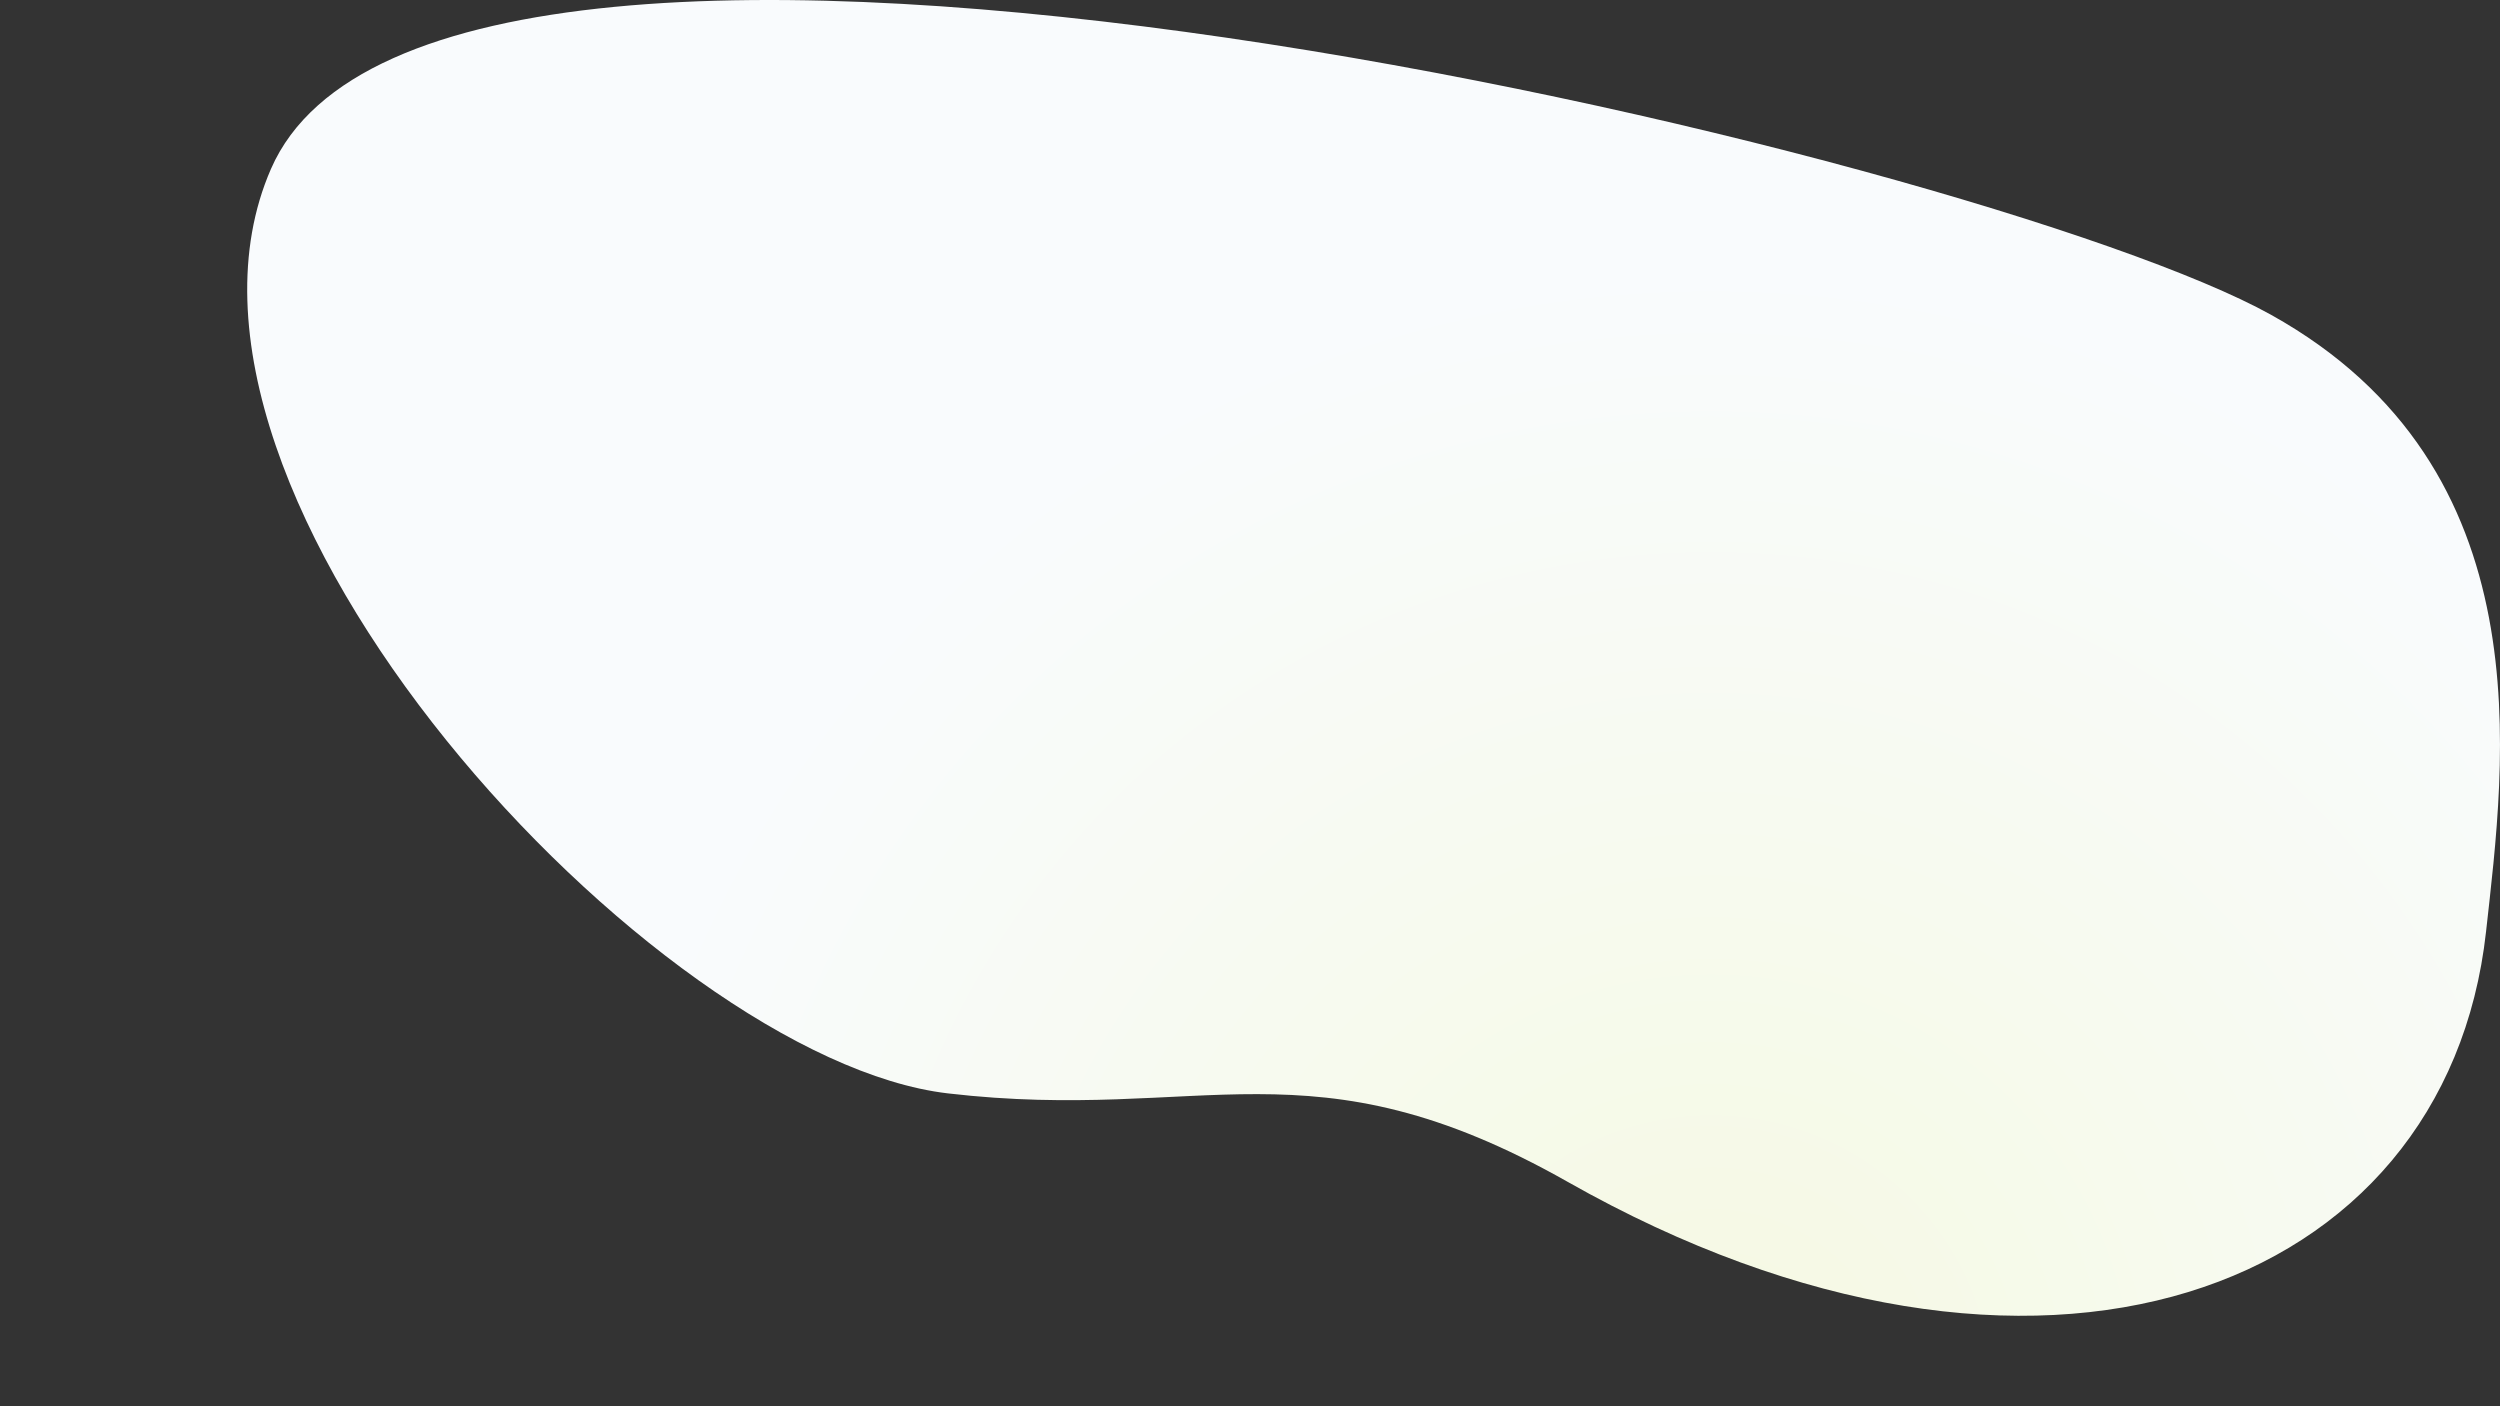 <?xml version="1.0" standalone="no"?>
<!DOCTYPE svg PUBLIC "-//W3C//DTD SVG 1.1//EN" "http://www.w3.org/Graphics/SVG/1.1/DTD/svg11.dtd">
<!--Generator: Xara Designer (www.xara.com), SVG filter version: 6.1.0.16-->
<svg stroke-width="0.501" stroke-linejoin="bevel" fill-rule="evenodd" xmlns:xlink="http://www.w3.org/1999/xlink" xmlns="http://www.w3.org/2000/svg" version="1.1" overflow="visible" width="1440pt" height="810pt" viewBox="0 0 1440 810">
 <rect x="0" y="0" width="1440" height="810" fill="#333333" stroke="none"/>
 <defs>
  <radialGradient id="RadialGradient" gradientUnits="userSpaceOnUse" cx="985.576" cy="5.4" r="648.802">
   <stop offset="0" stop-color="#f5f9e2"/>
   <stop offset="1" stop-color="#f9fbfd"/>
  </radialGradient>
 </defs>
 <g id="Document" fill="none" stroke="black" font-family="Times New Roman" font-size="16" transform="scale(1 -1)">
  <g id="Spread" transform="translate(0 -810)">
   <g id="Layer 1">
    <path d="M 0,810 L 0,0.001 L 1439.99,0.001 L 1439.99,810 L 0,810 Z" stroke="none" stroke-width="0.25" stroke-linejoin="miter" marker-start="none" marker-end="none"/>
    <path d="M 1431.97,273.433 C 1409.04,65.293 1173.65,-24.11 903.076,129.201 C 754.742,213.249 693.66,163.027 546.076,180.201 C 376.825,199.896 74.543,525.613 156.076,712.701 C 252.689,934.392 1143.04,720.562 1308.08,628.701 C 1467.08,540.201 1442.65,370.303 1431.97,273.433 Z" stroke="none" stroke-linejoin="miter" stroke-width="0.25" marker-start="none" marker-end="none" fill="url(#RadialGradient)"/>
   </g>
  </g>
 </g>
</svg>
